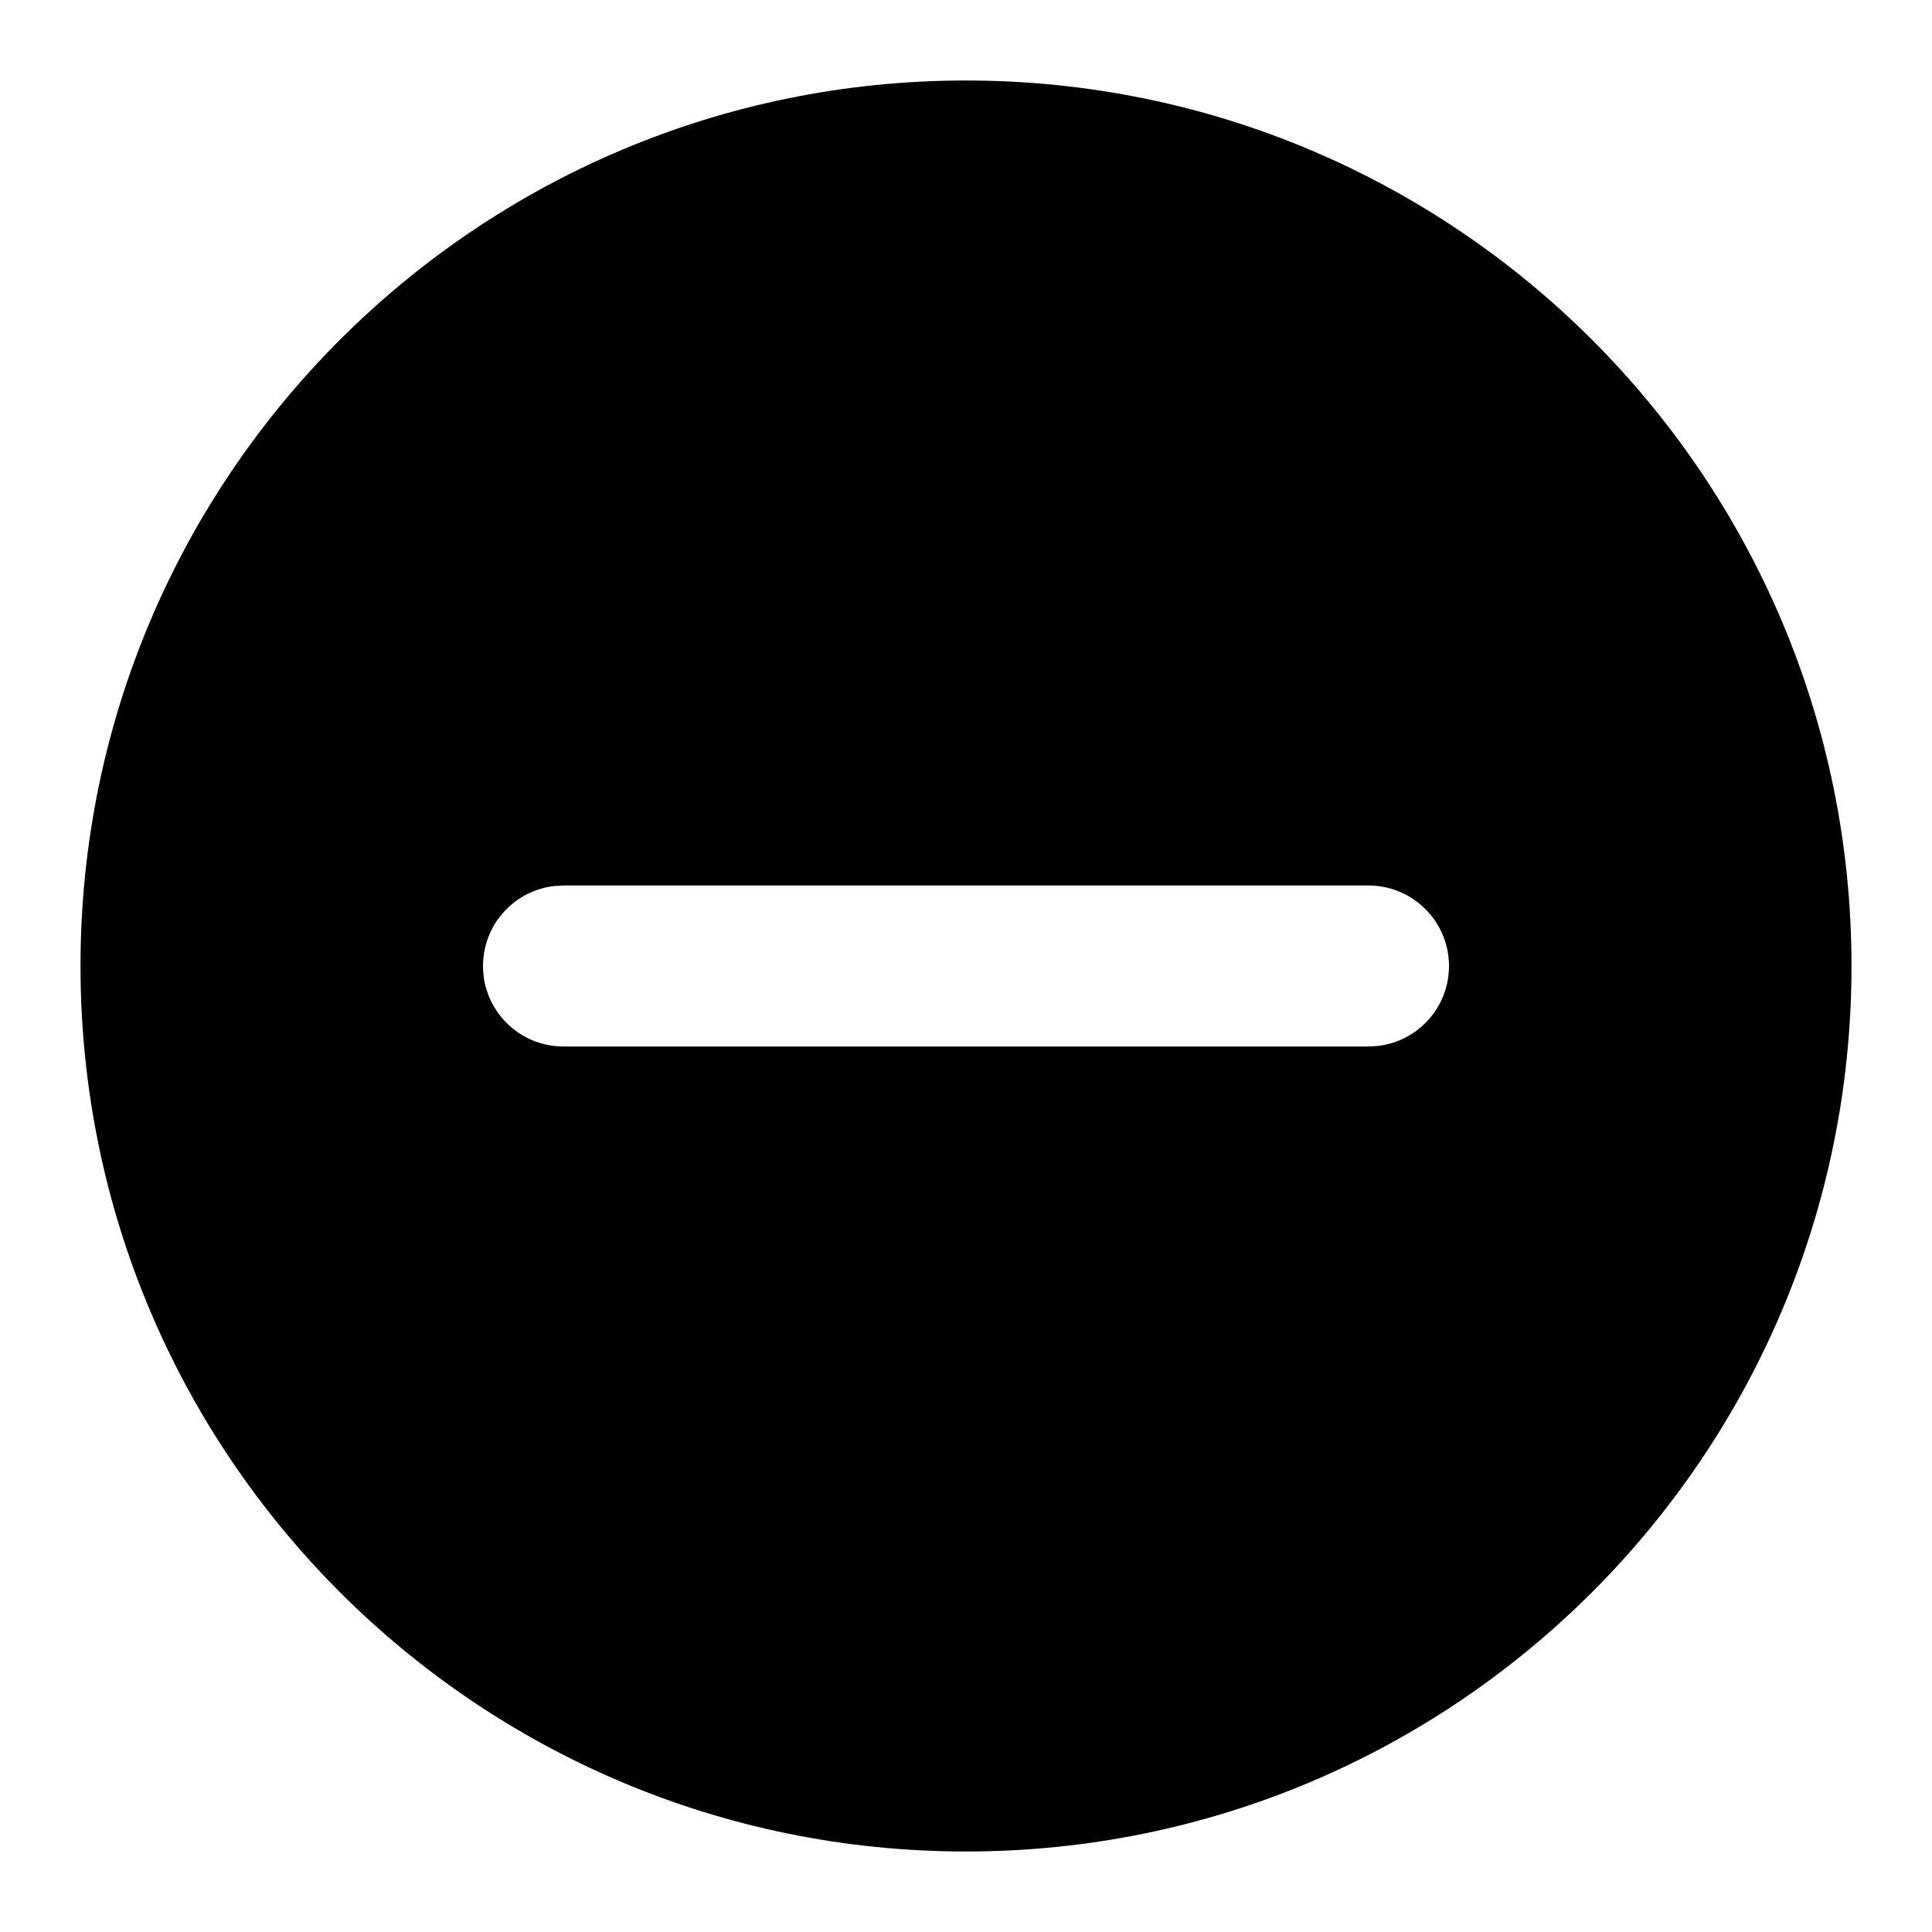 <svg xmlns="http://www.w3.org/2000/svg" width="24" height="24" viewBox="0 0 24 24">
  <path d="M12,1 C18.075,1 23,5.925 23,12 C23,18.075 18.075,23 12,23 C5.925,23 1,18.075 1,12 C1,5.925 5.925,1 12,1 Z M17,11 L7,11 L6.883,11.007 C6.386,11.064 6,11.487 6,12 C6,12.552 6.448,13 7,13 L7,13 L17,13 L17.117,12.993 C17.614,12.936 18,12.513 18,12 C18,11.448 17.552,11 17,11 L17,11 Z"/>
</svg>
